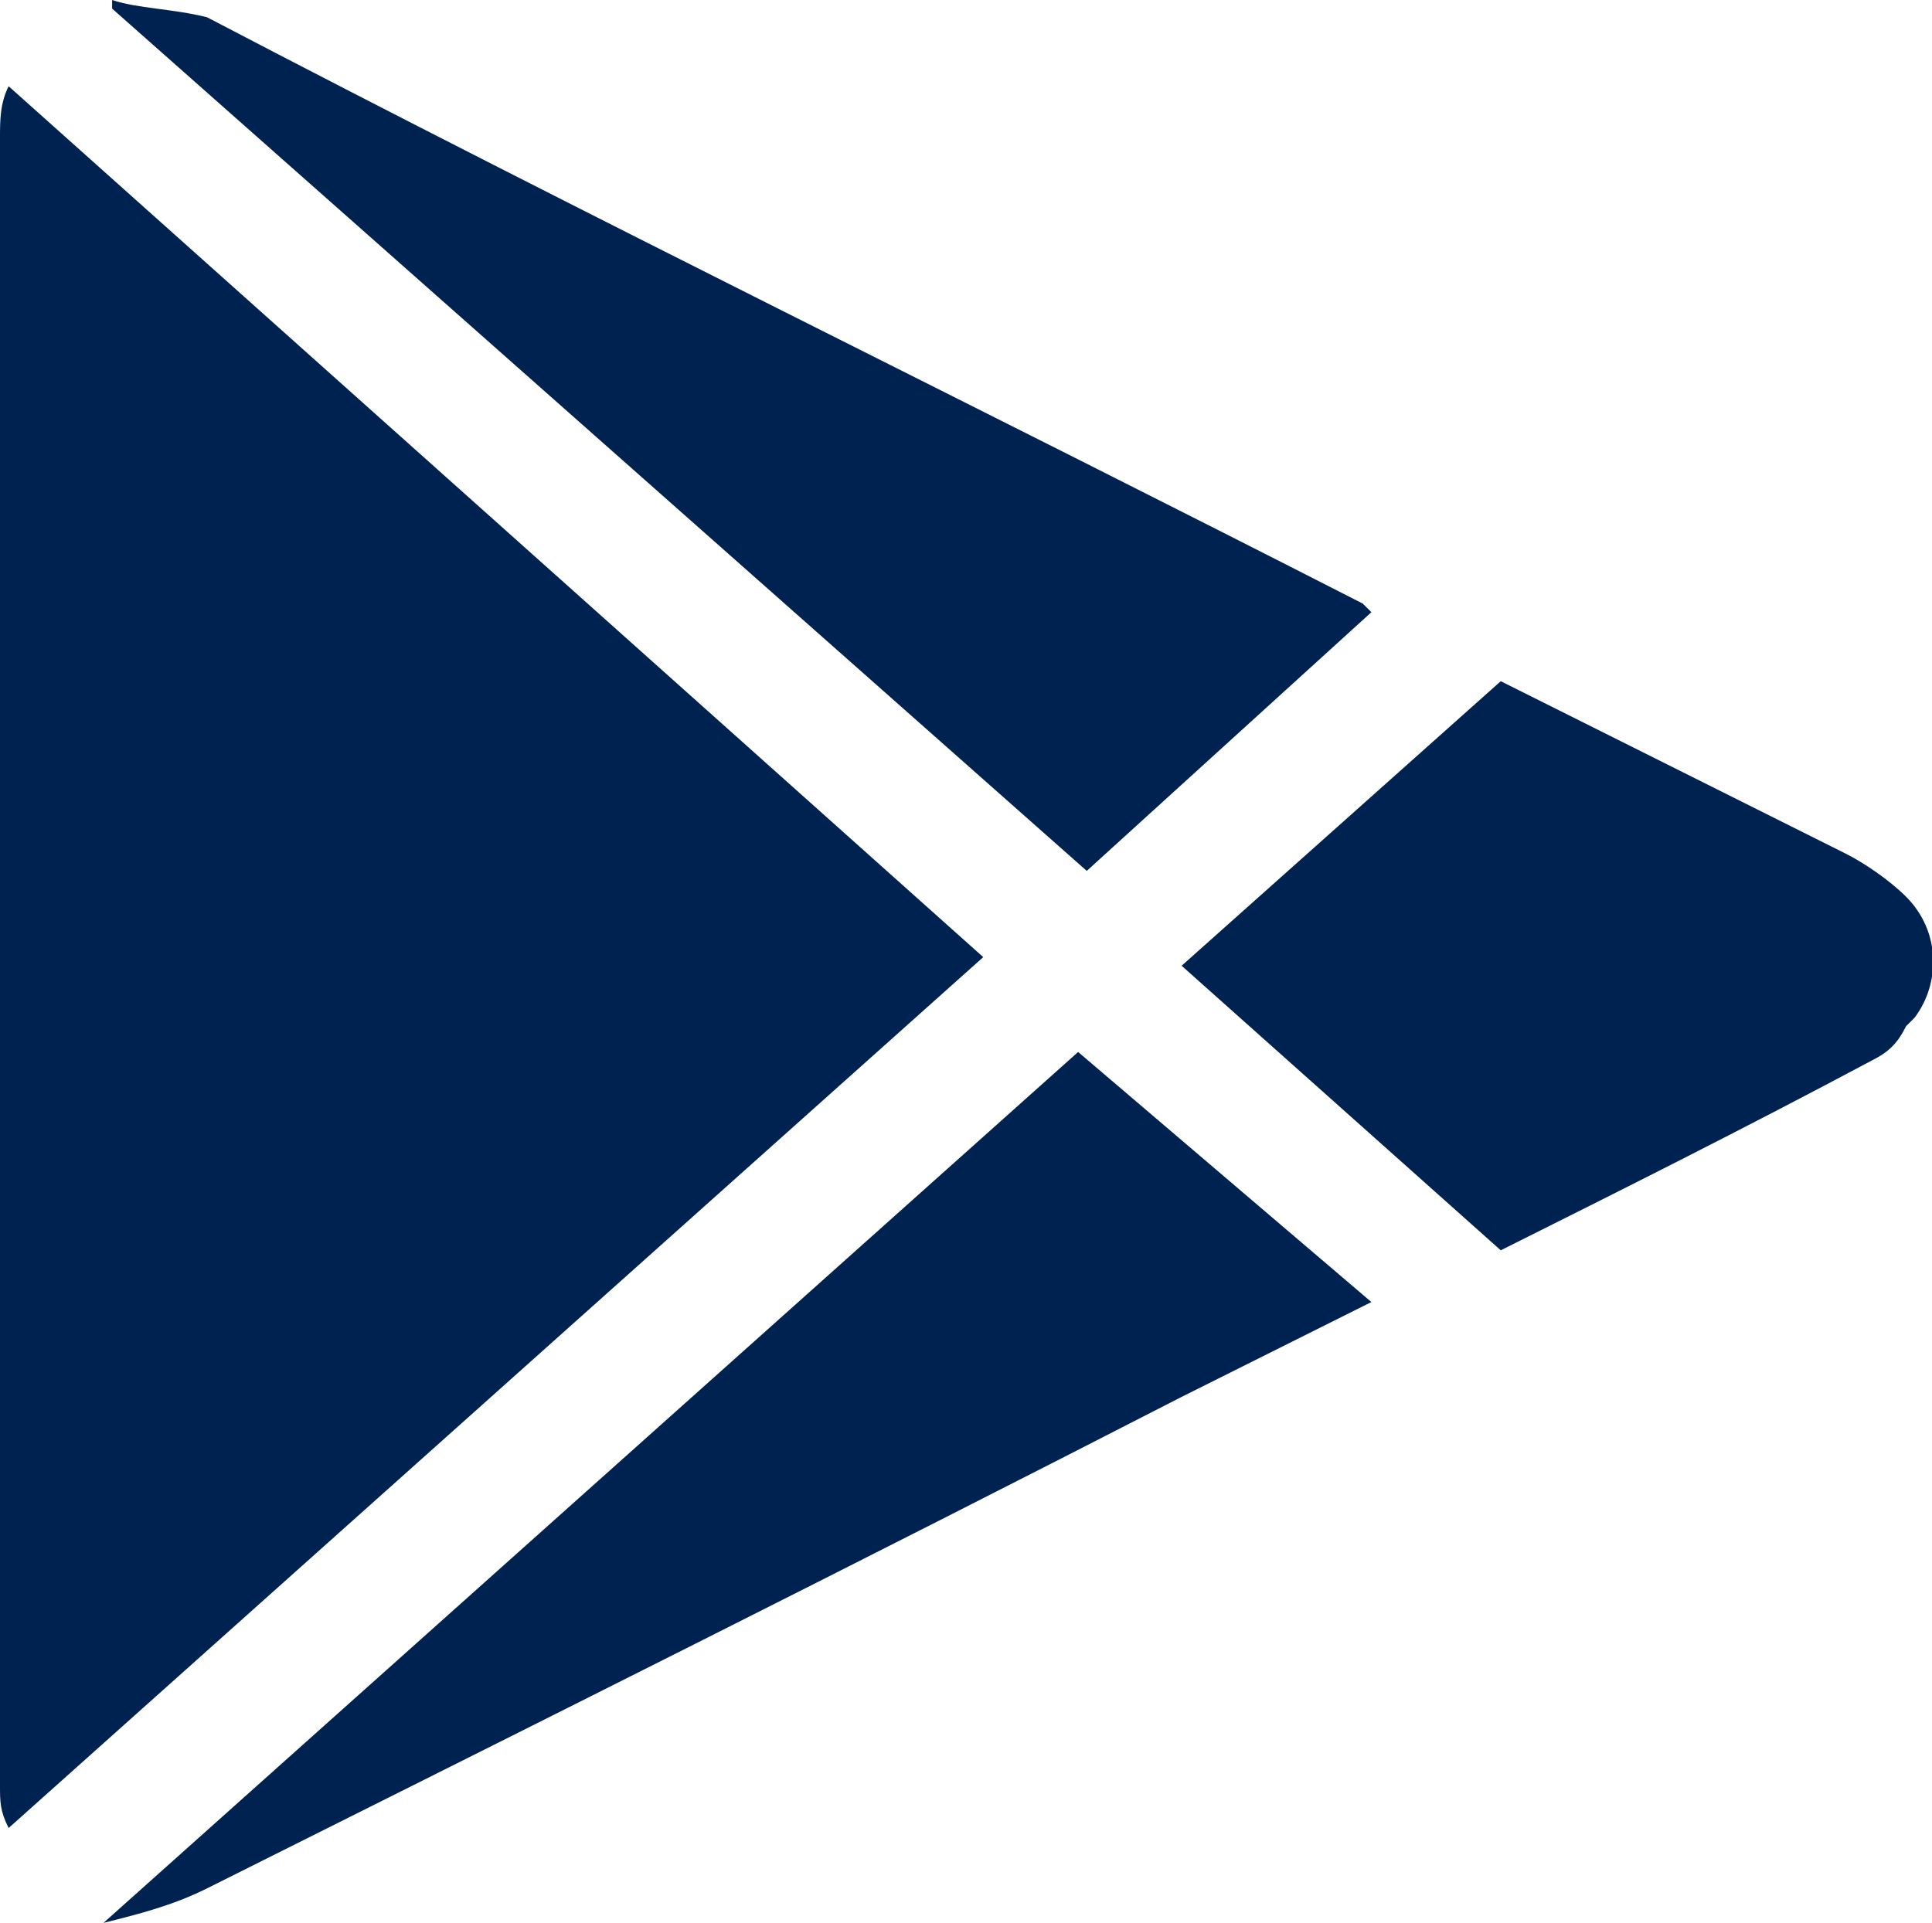 <svg enable-background="new 0 0 22.4 22.3" viewBox="0 0 22.4 22.3" xmlns="http://www.w3.org/2000/svg"><path d="m.1 1c-.1.2-.1.4-.1.6v19.1c0 .2 0 .3.1.5l11.3-10.1zm1.1 21.3c.4-.1.8-.2 1.2-.4 3.8-1.9 7.6-3.8 11.3-5.7l2.2-1.1-3.4-2.9zm14.7-15.2s-.1-.1-.1-.1c-4.5-2.3-9-4.5-13.4-6.8-.4-.1-.8-.1-1.1-.2v.1l11.3 10zm6.2 3.3c-.2-.2-.5-.4-.7-.5-.6-.3-1.2-.6-1.8-.9l-2.2-1.1-3.7 3.3 3.7 3.3c1.4-.7 2.8-1.4 4.3-2.2.2-.1.3-.2.4-.4 0 0 0 0 .1-.1.3-.4.3-1-.1-1.4z" fill="#002250"/></svg>